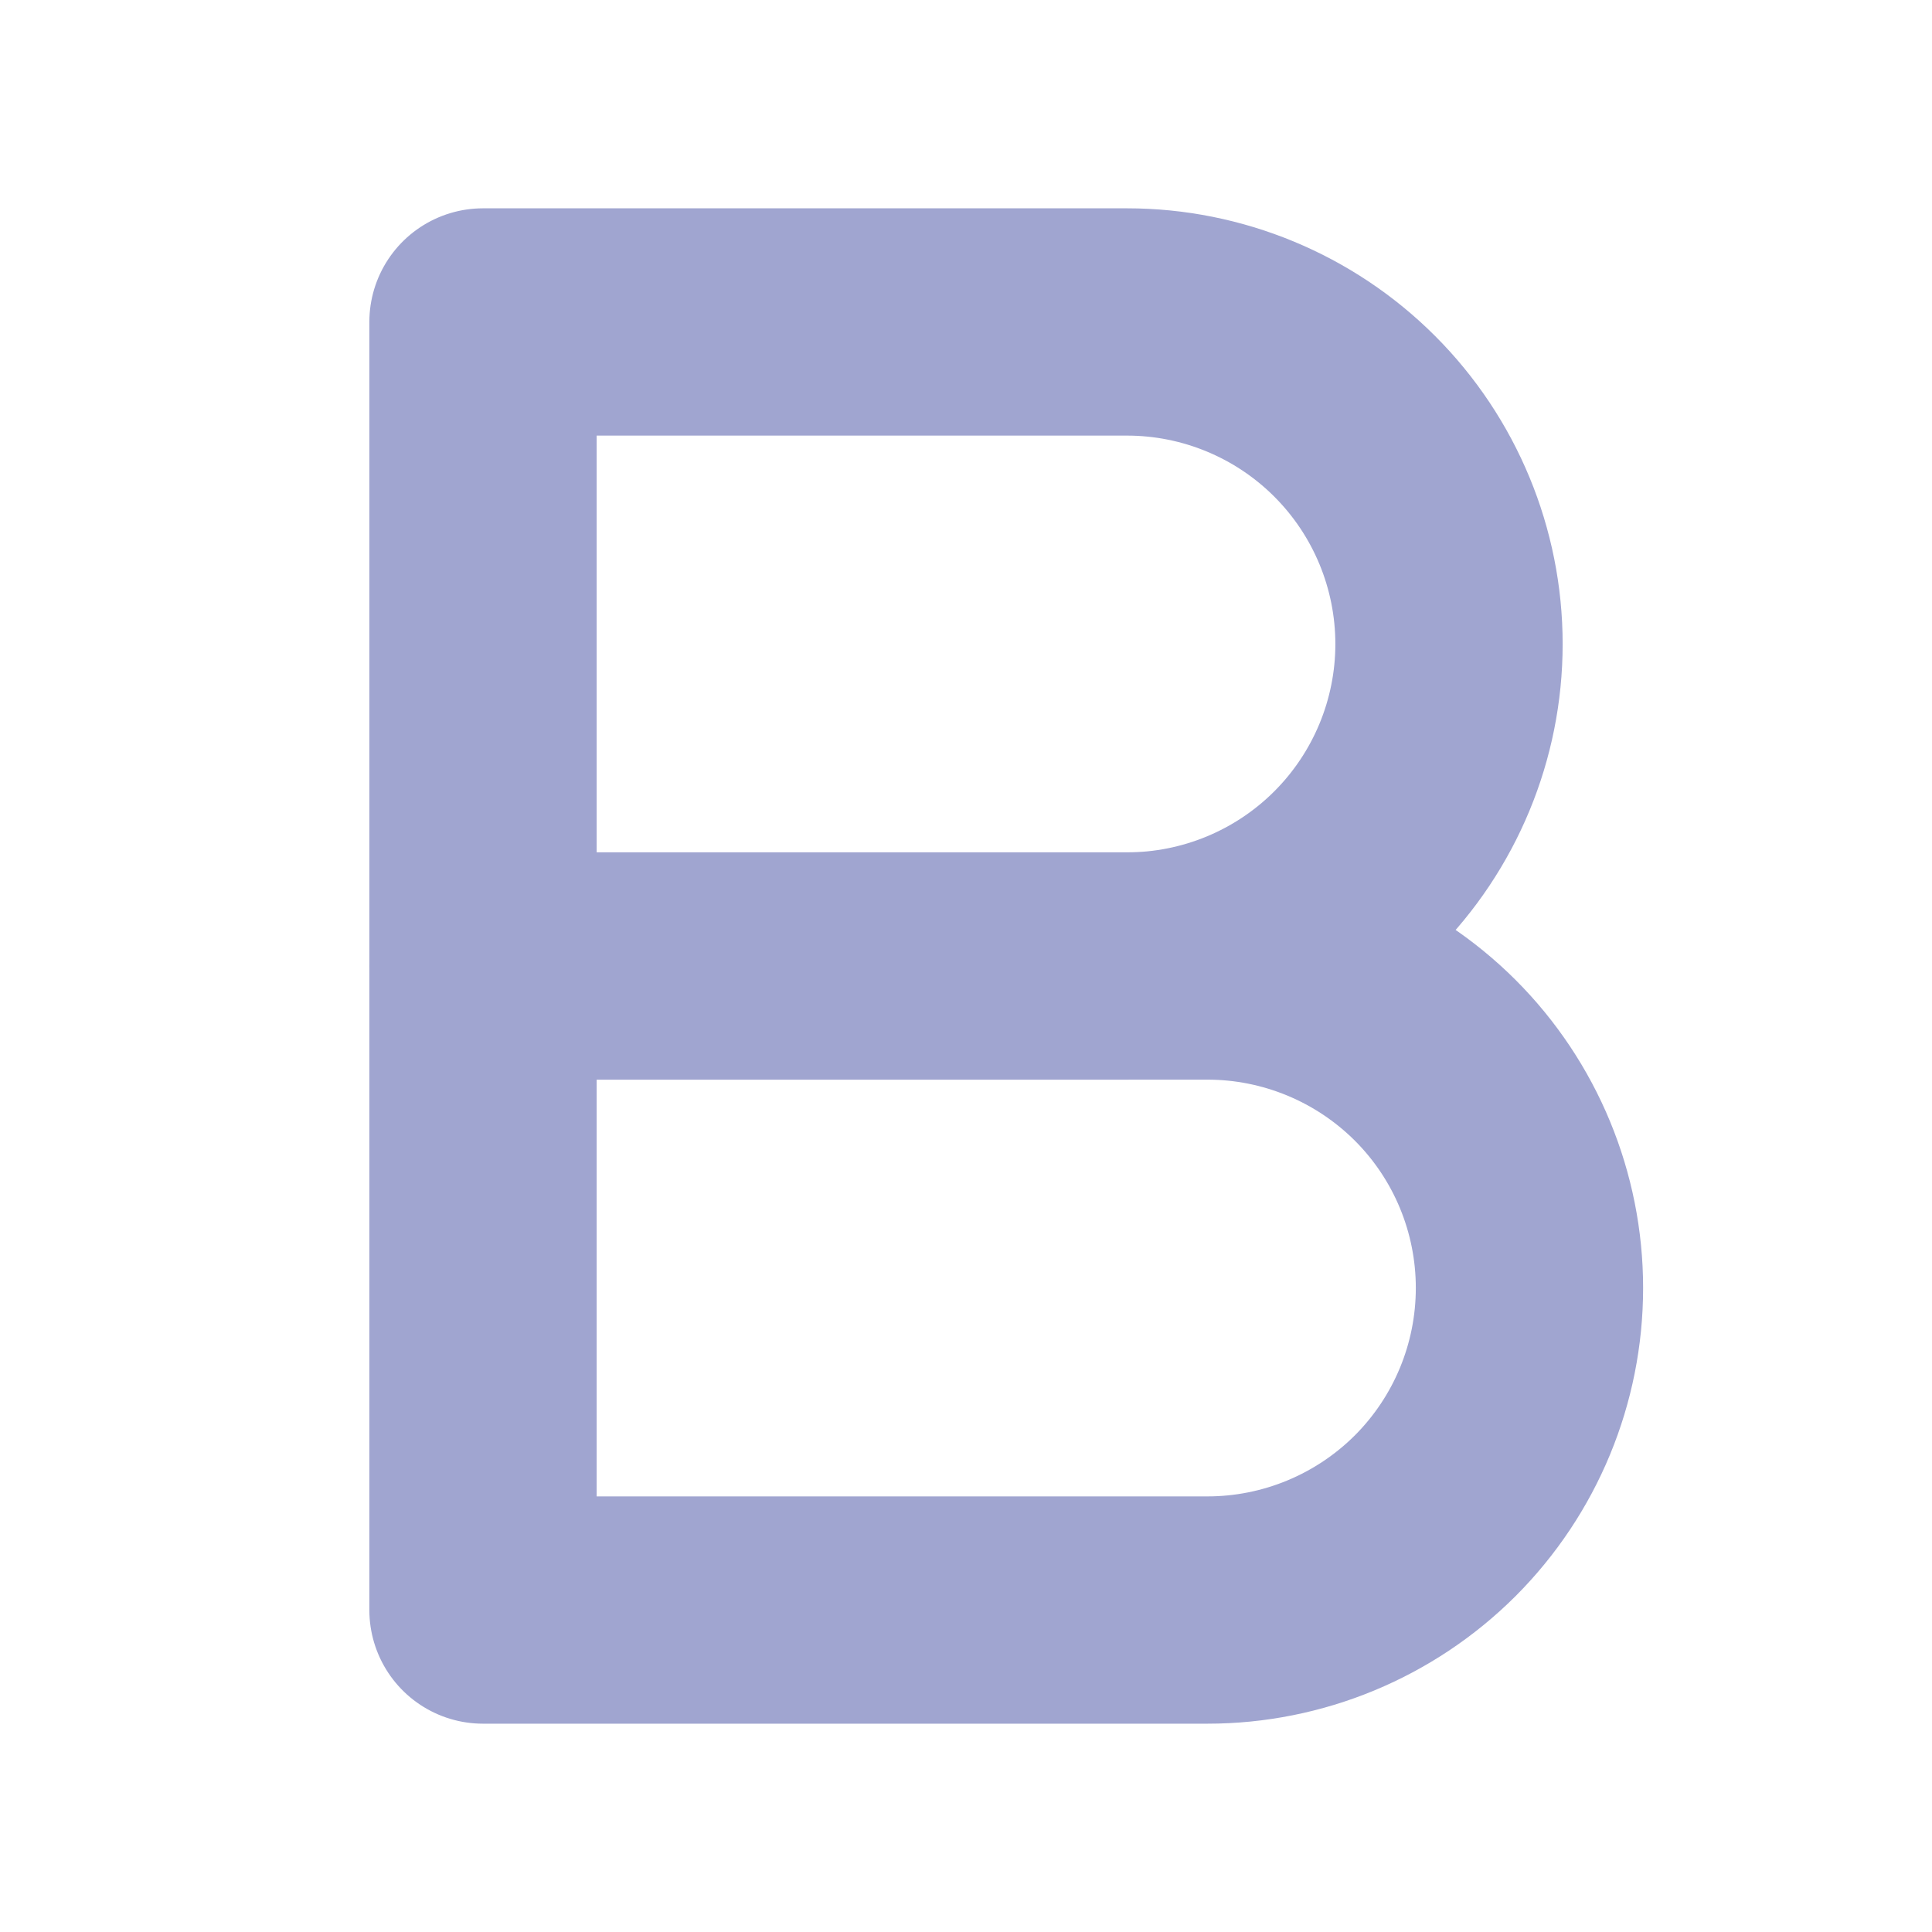 <svg width="17" height="17" viewBox="0 0 17 17" fill="none" xmlns="http://www.w3.org/2000/svg">
<path d="M4.25 2.833H9.917C10.668 2.833 11.389 3.132 11.92 3.663C12.451 4.194 12.75 4.915 12.75 5.667C12.75 6.418 12.451 7.139 11.92 7.67C11.389 8.201 10.668 8.5 9.917 8.5H4.25V2.833Z" stroke="#A0A5D0" stroke-width="2" stroke-linecap="round" stroke-linejoin="round"/>
<path d="M4.25 8.5H10.625C11.376 8.5 12.097 8.799 12.629 9.33C13.16 9.861 13.458 10.582 13.458 11.333C13.458 12.085 13.16 12.805 12.629 13.337C12.097 13.868 11.376 14.167 10.625 14.167H4.25V8.5Z" stroke="#A0A5D0" stroke-width="2" stroke-linecap="round" stroke-linejoin="round"/>
</svg>
